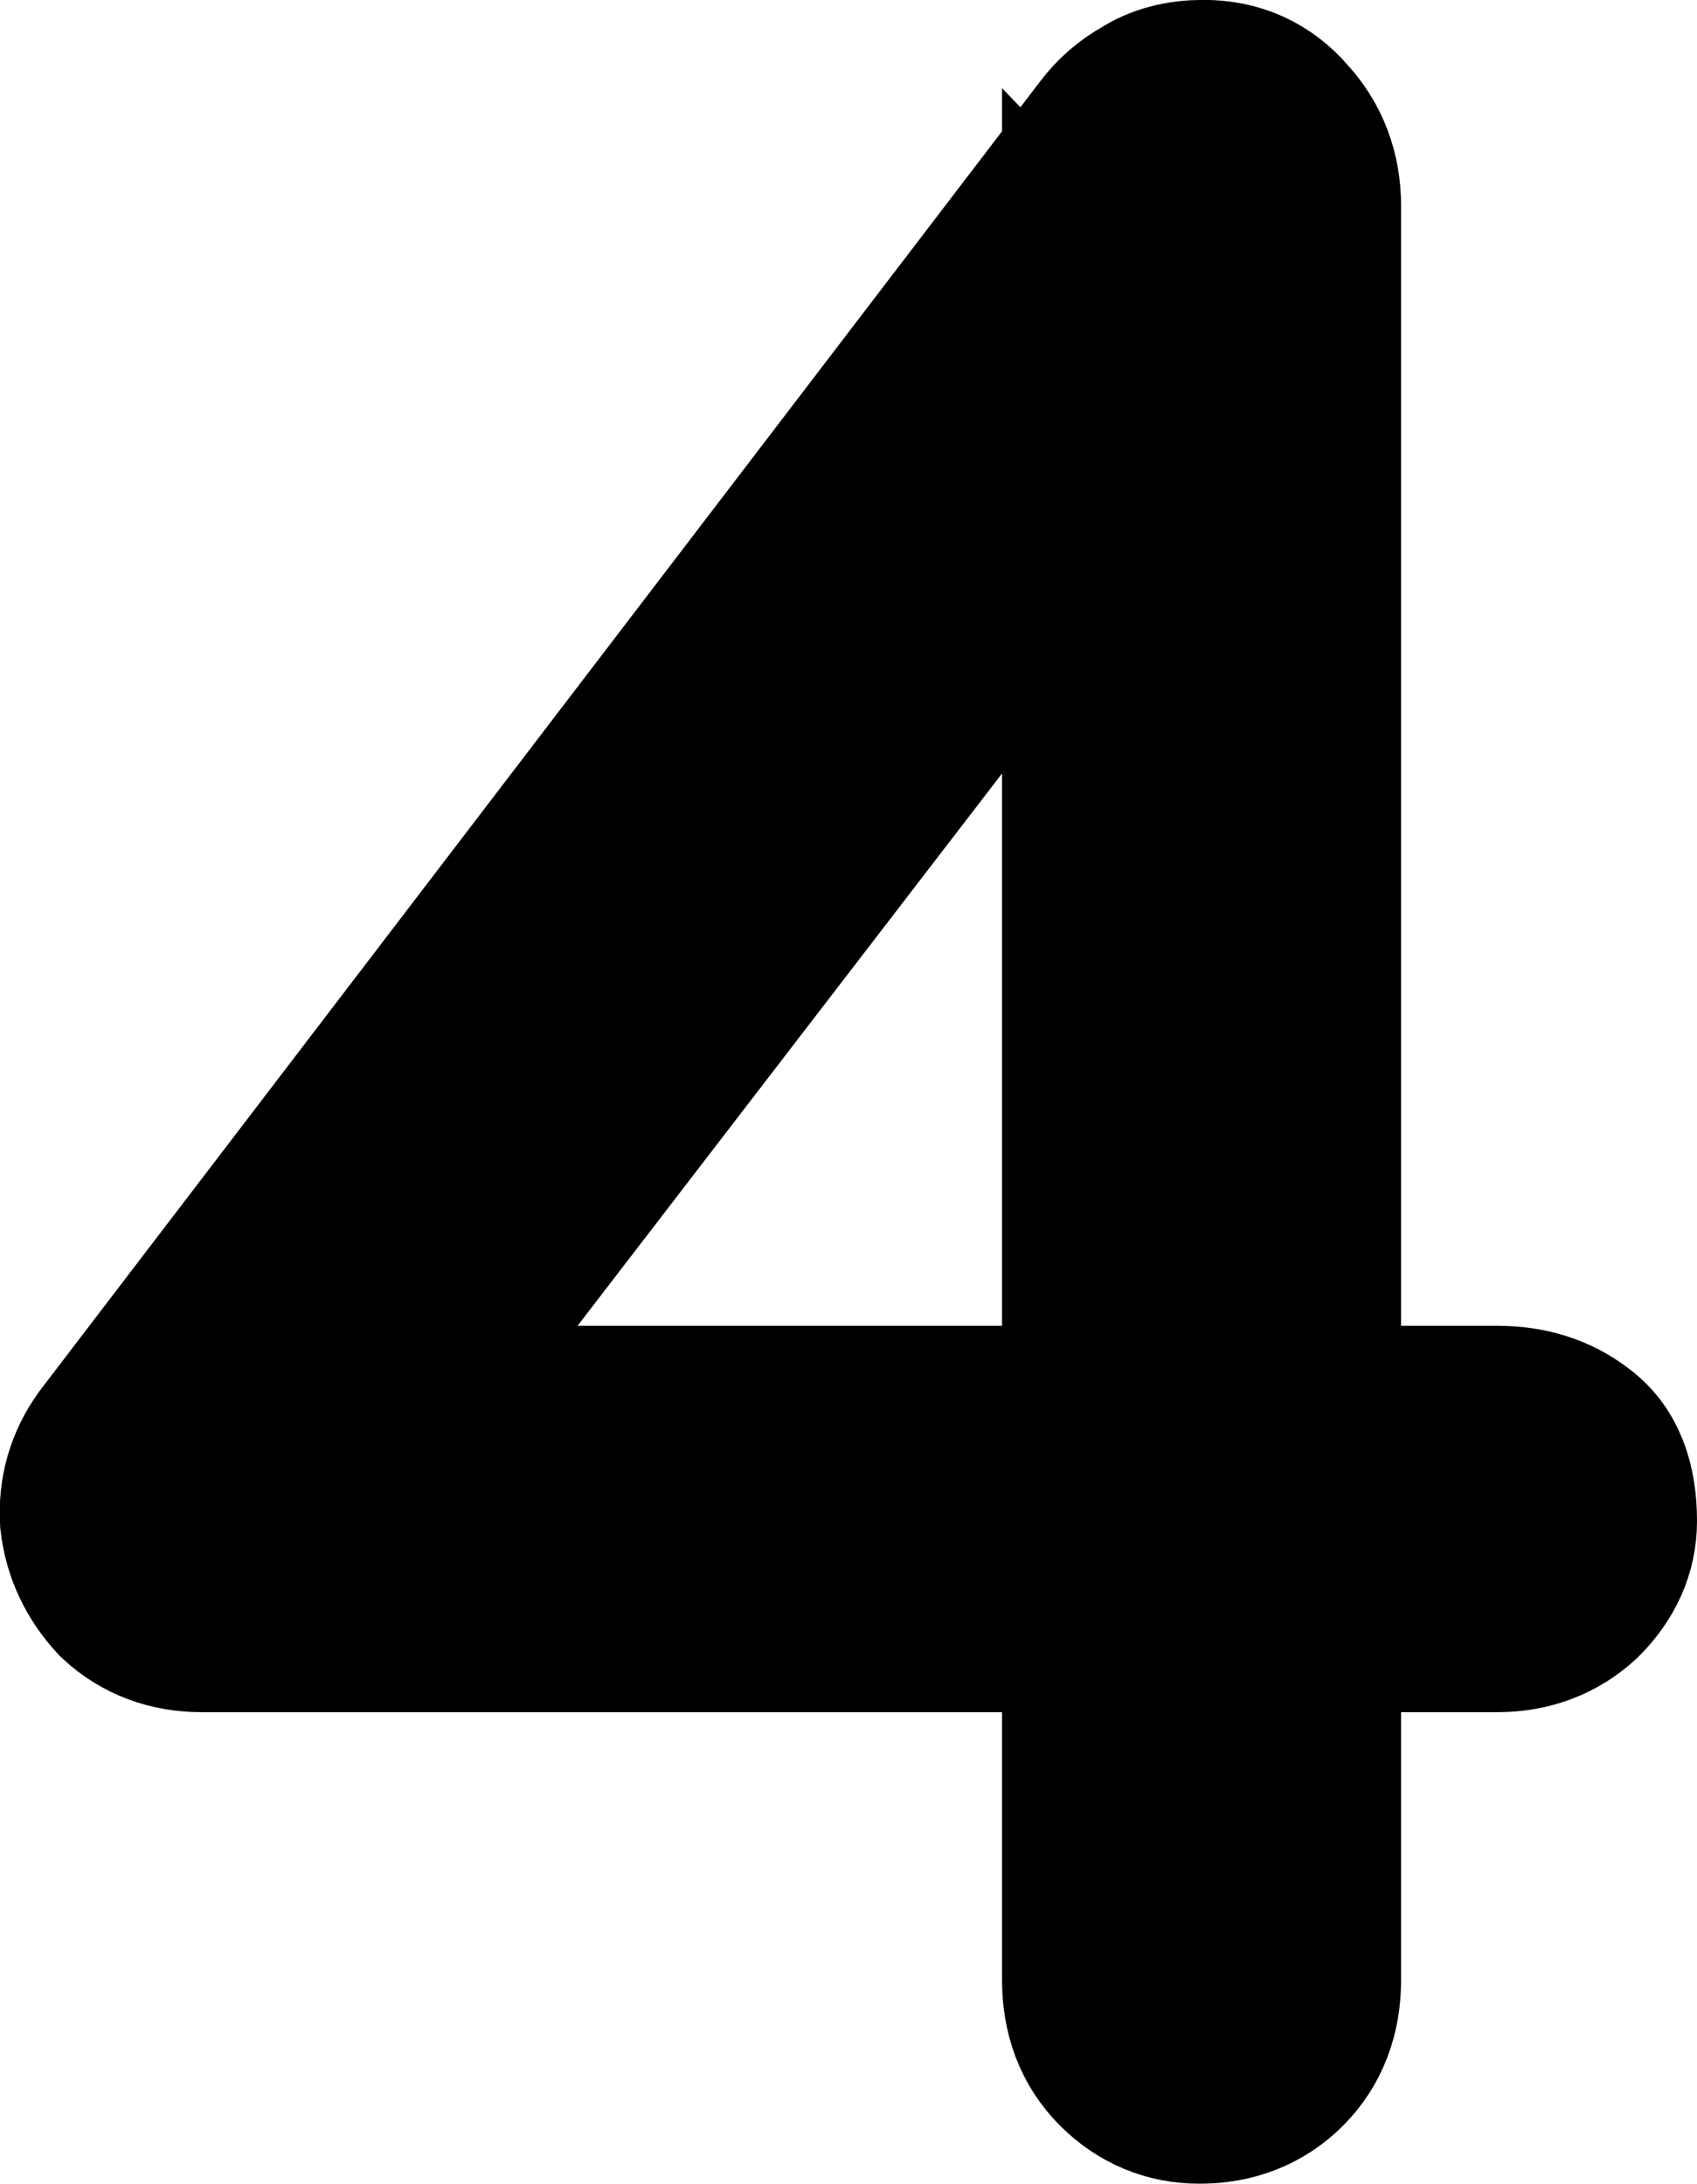 <svg version="1.1" xmlns="http://www.w3.org/2000/svg" xmlns:xlink="http://www.w3.org/1999/xlink" width="16.258" height="20.919" viewBox="-0.749,-0.75,16.258,20.919"><g transform="translate(-232.621,-170.291)"><g data-paper-data="{&quot;isPaintingLayer&quot;:true}" fill="#000000" fill-rule="nonzero" stroke="#000000" stroke-width="2" stroke-linecap="square" stroke-linejoin="miter" stroke-miterlimit="10" stroke-dasharray="" stroke-dashoffset="0" style="mix-blend-mode: normal"><path d="M243.363,189.459c-0.243,0 -0.452,-0.088 -0.628,-0.263c-0.176,-0.176 -0.263,-0.405 -0.263,-0.689v-3.565h-8.669c-0.257,0 -0.473,-0.081 -0.648,-0.243c-0.162,-0.176 -0.257,-0.378 -0.284,-0.608c-0.013,-0.23 0.047,-0.439 0.182,-0.628l9.581,-12.538c0.081,-0.108 0.182,-0.196 0.304,-0.263c0.122,-0.081 0.277,-0.122 0.466,-0.122c0.257,0 0.466,0.095 0.628,0.284c0.176,0.189 0.263,0.419 0.263,0.689v11.728h1.924c0.257,0 0.473,0.068 0.648,0.203c0.176,0.122 0.263,0.344 0.263,0.668c0,0.216 -0.088,0.412 -0.263,0.587c-0.176,0.162 -0.392,0.243 -0.648,0.243h-1.924v3.565c0,0.284 -0.088,0.513 -0.263,0.689c-0.176,0.176 -0.398,0.263 -0.668,0.263zM234.815,183.97l-0.324,-0.729h7.981v-10.371l0.486,0.506z"/></g></g></svg>